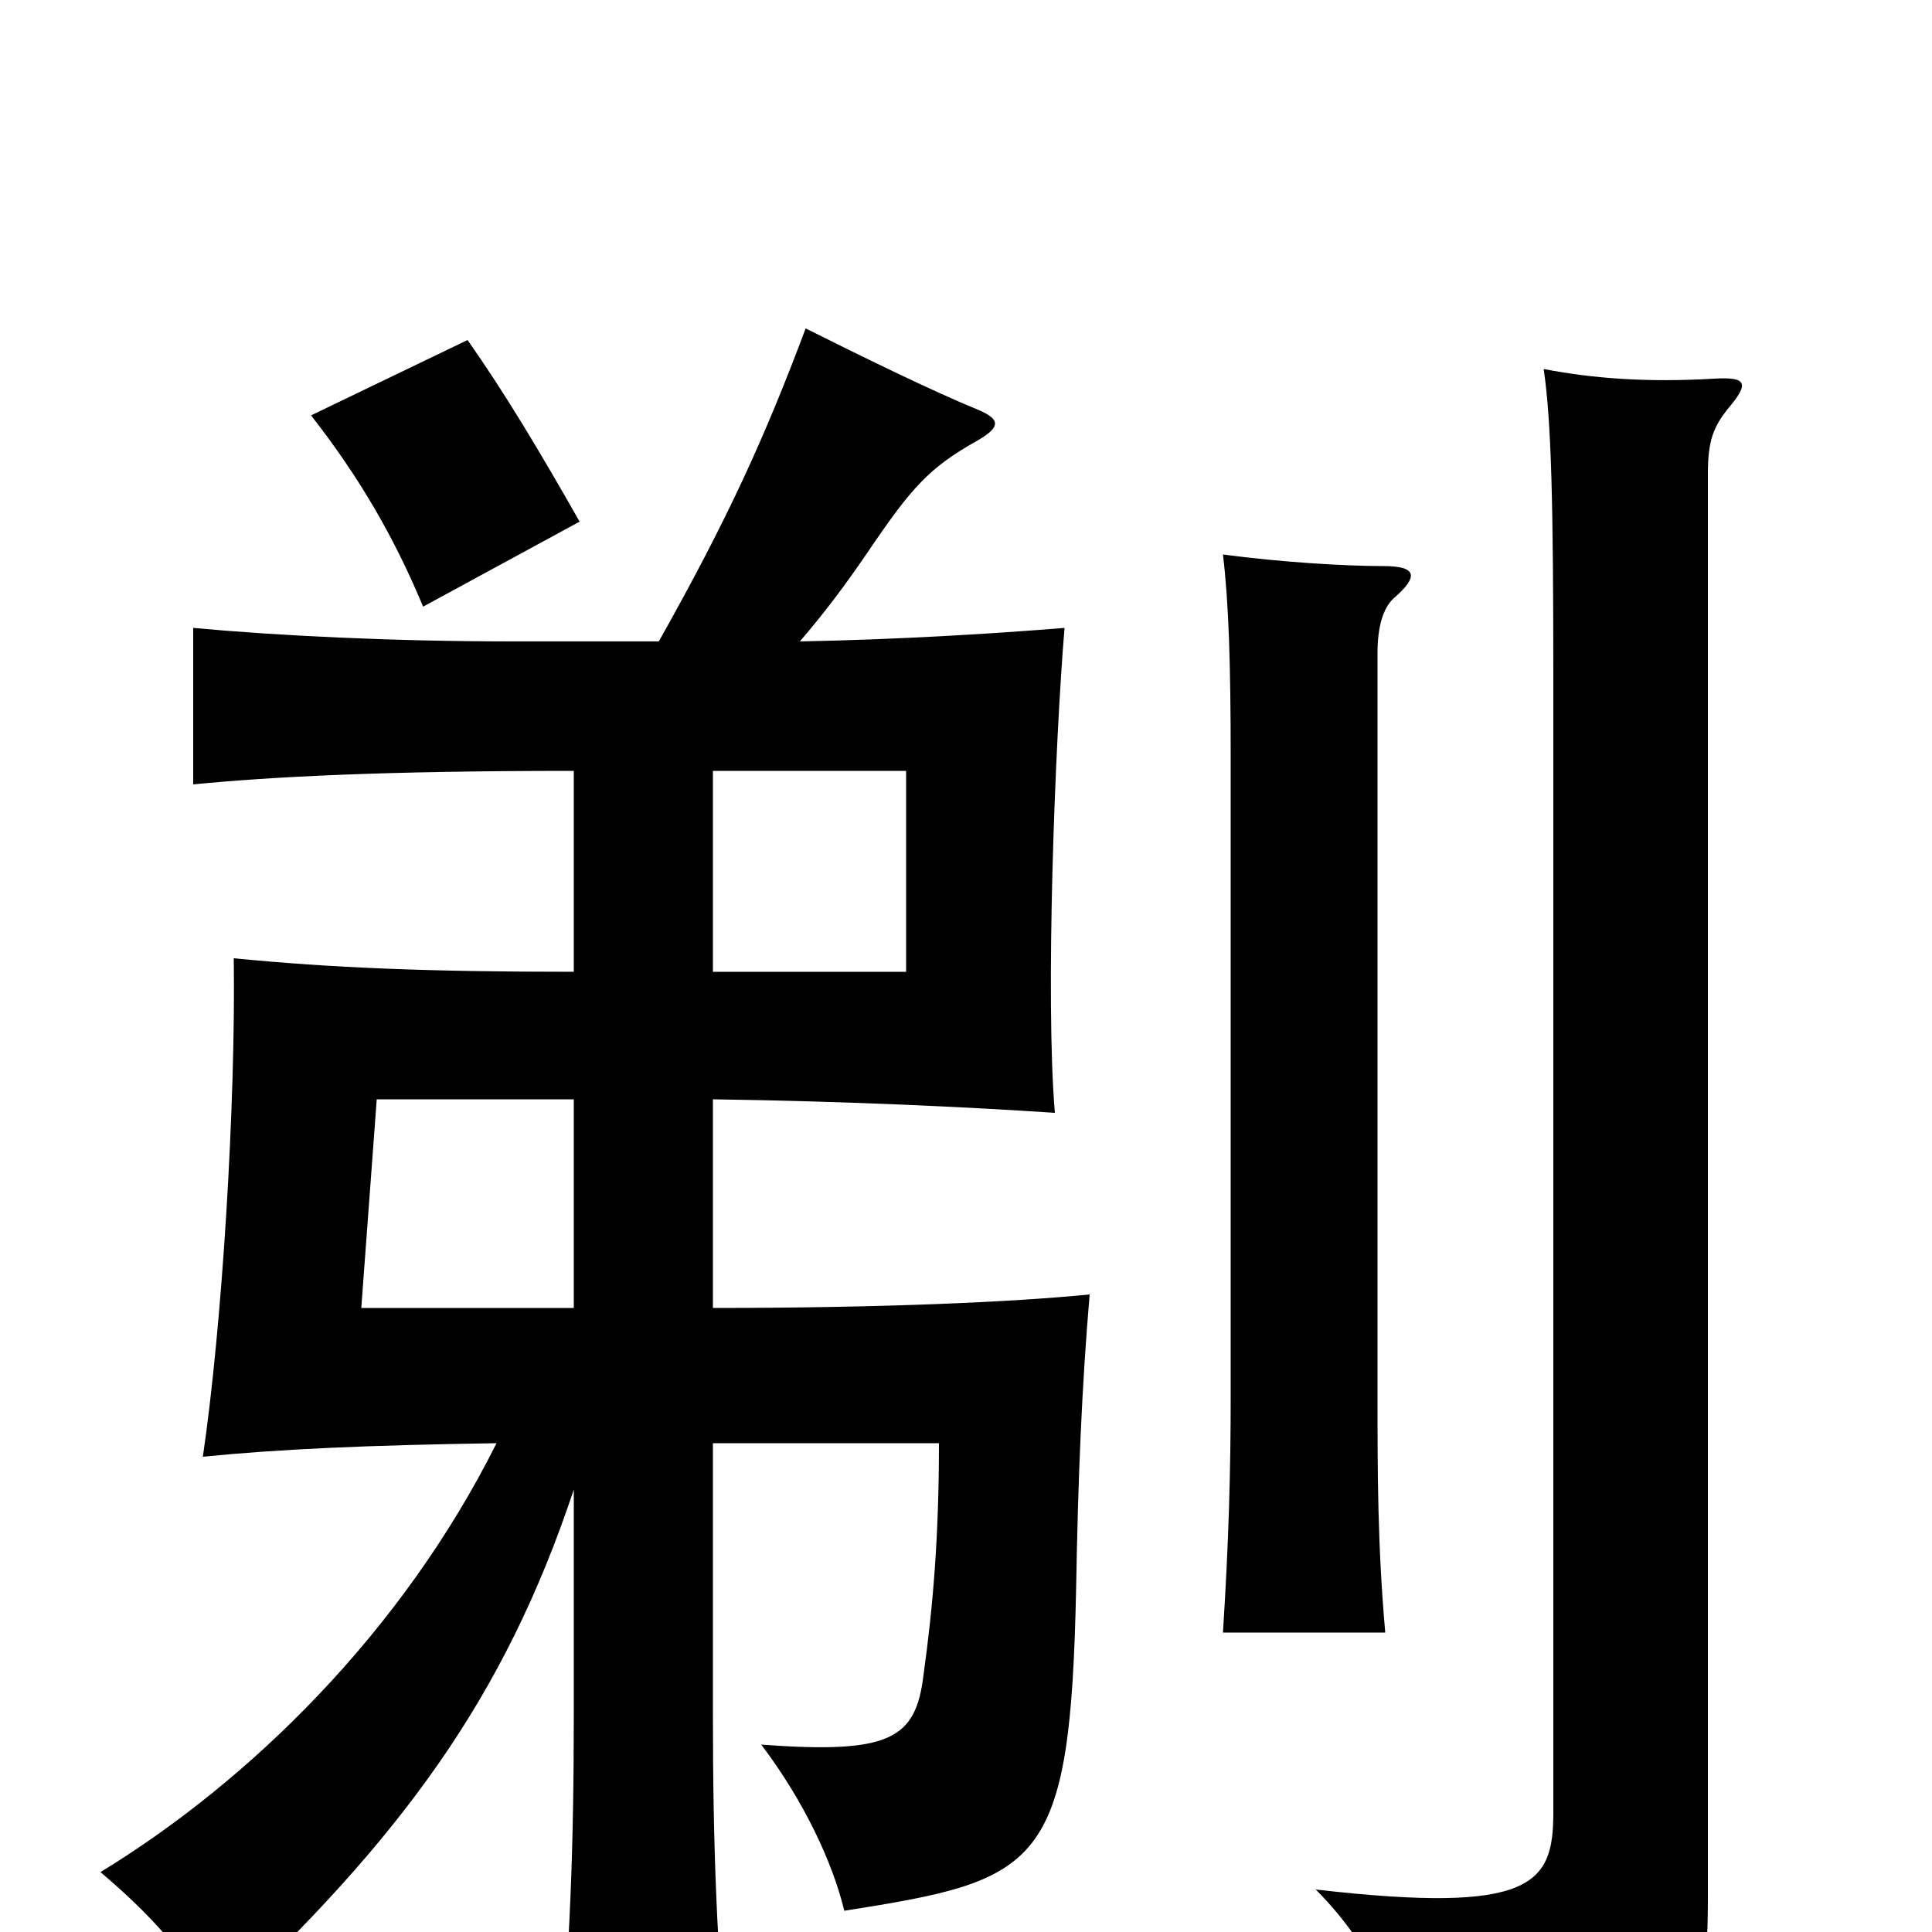 <svg xmlns="http://www.w3.org/2000/svg" viewBox="0 -1000 1000 1000">
	<path fill="#000000" d="M894 -788C906 -802 904 -805 887 -804C853 -802 825 -804 799 -809C803 -782 804 -739 804 -648V-62C804 -25 794 -9 681 -22C712 9 727 46 730 81C880 55 884 51 884 -21V-755C884 -772 887 -779 894 -788ZM297 -431V-323H187L195 -431ZM369 -497V-601H469V-497ZM341 -668H266C203 -668 143 -671 100 -675V-594C141 -598 198 -601 297 -601V-497C222 -497 172 -499 121 -504C122 -428 115 -314 105 -246C145 -250 191 -252 257 -253C208 -155 129 -78 52 -31C78 -9 96 11 113 40C208 -49 261 -121 297 -229V-114C297 -43 295 9 289 74H377C371 7 369 -43 369 -114V-253H486C486 -205 483 -169 478 -133C474 -100 461 -92 394 -97C416 -68 431 -36 437 -11C539 -27 554 -33 557 -178C558 -236 560 -283 564 -330C524 -326 456 -323 369 -323V-431C439 -430 501 -427 546 -424C541 -483 546 -615 551 -675C514 -672 466 -669 414 -668C426 -682 436 -695 449 -714C472 -748 481 -758 506 -772C518 -779 518 -783 506 -788C484 -797 449 -814 417 -830C396 -774 377 -732 341 -668ZM161 -785C186 -753 204 -722 219 -686L300 -730C279 -767 261 -797 242 -824ZM716 -707C696 -707 663 -709 633 -713C636 -688 637 -656 637 -608V-277C637 -239 636 -202 633 -155H717C713 -200 713 -239 713 -277V-662C713 -676 716 -685 721 -690C735 -702 733 -707 716 -707Z"/>
</svg>